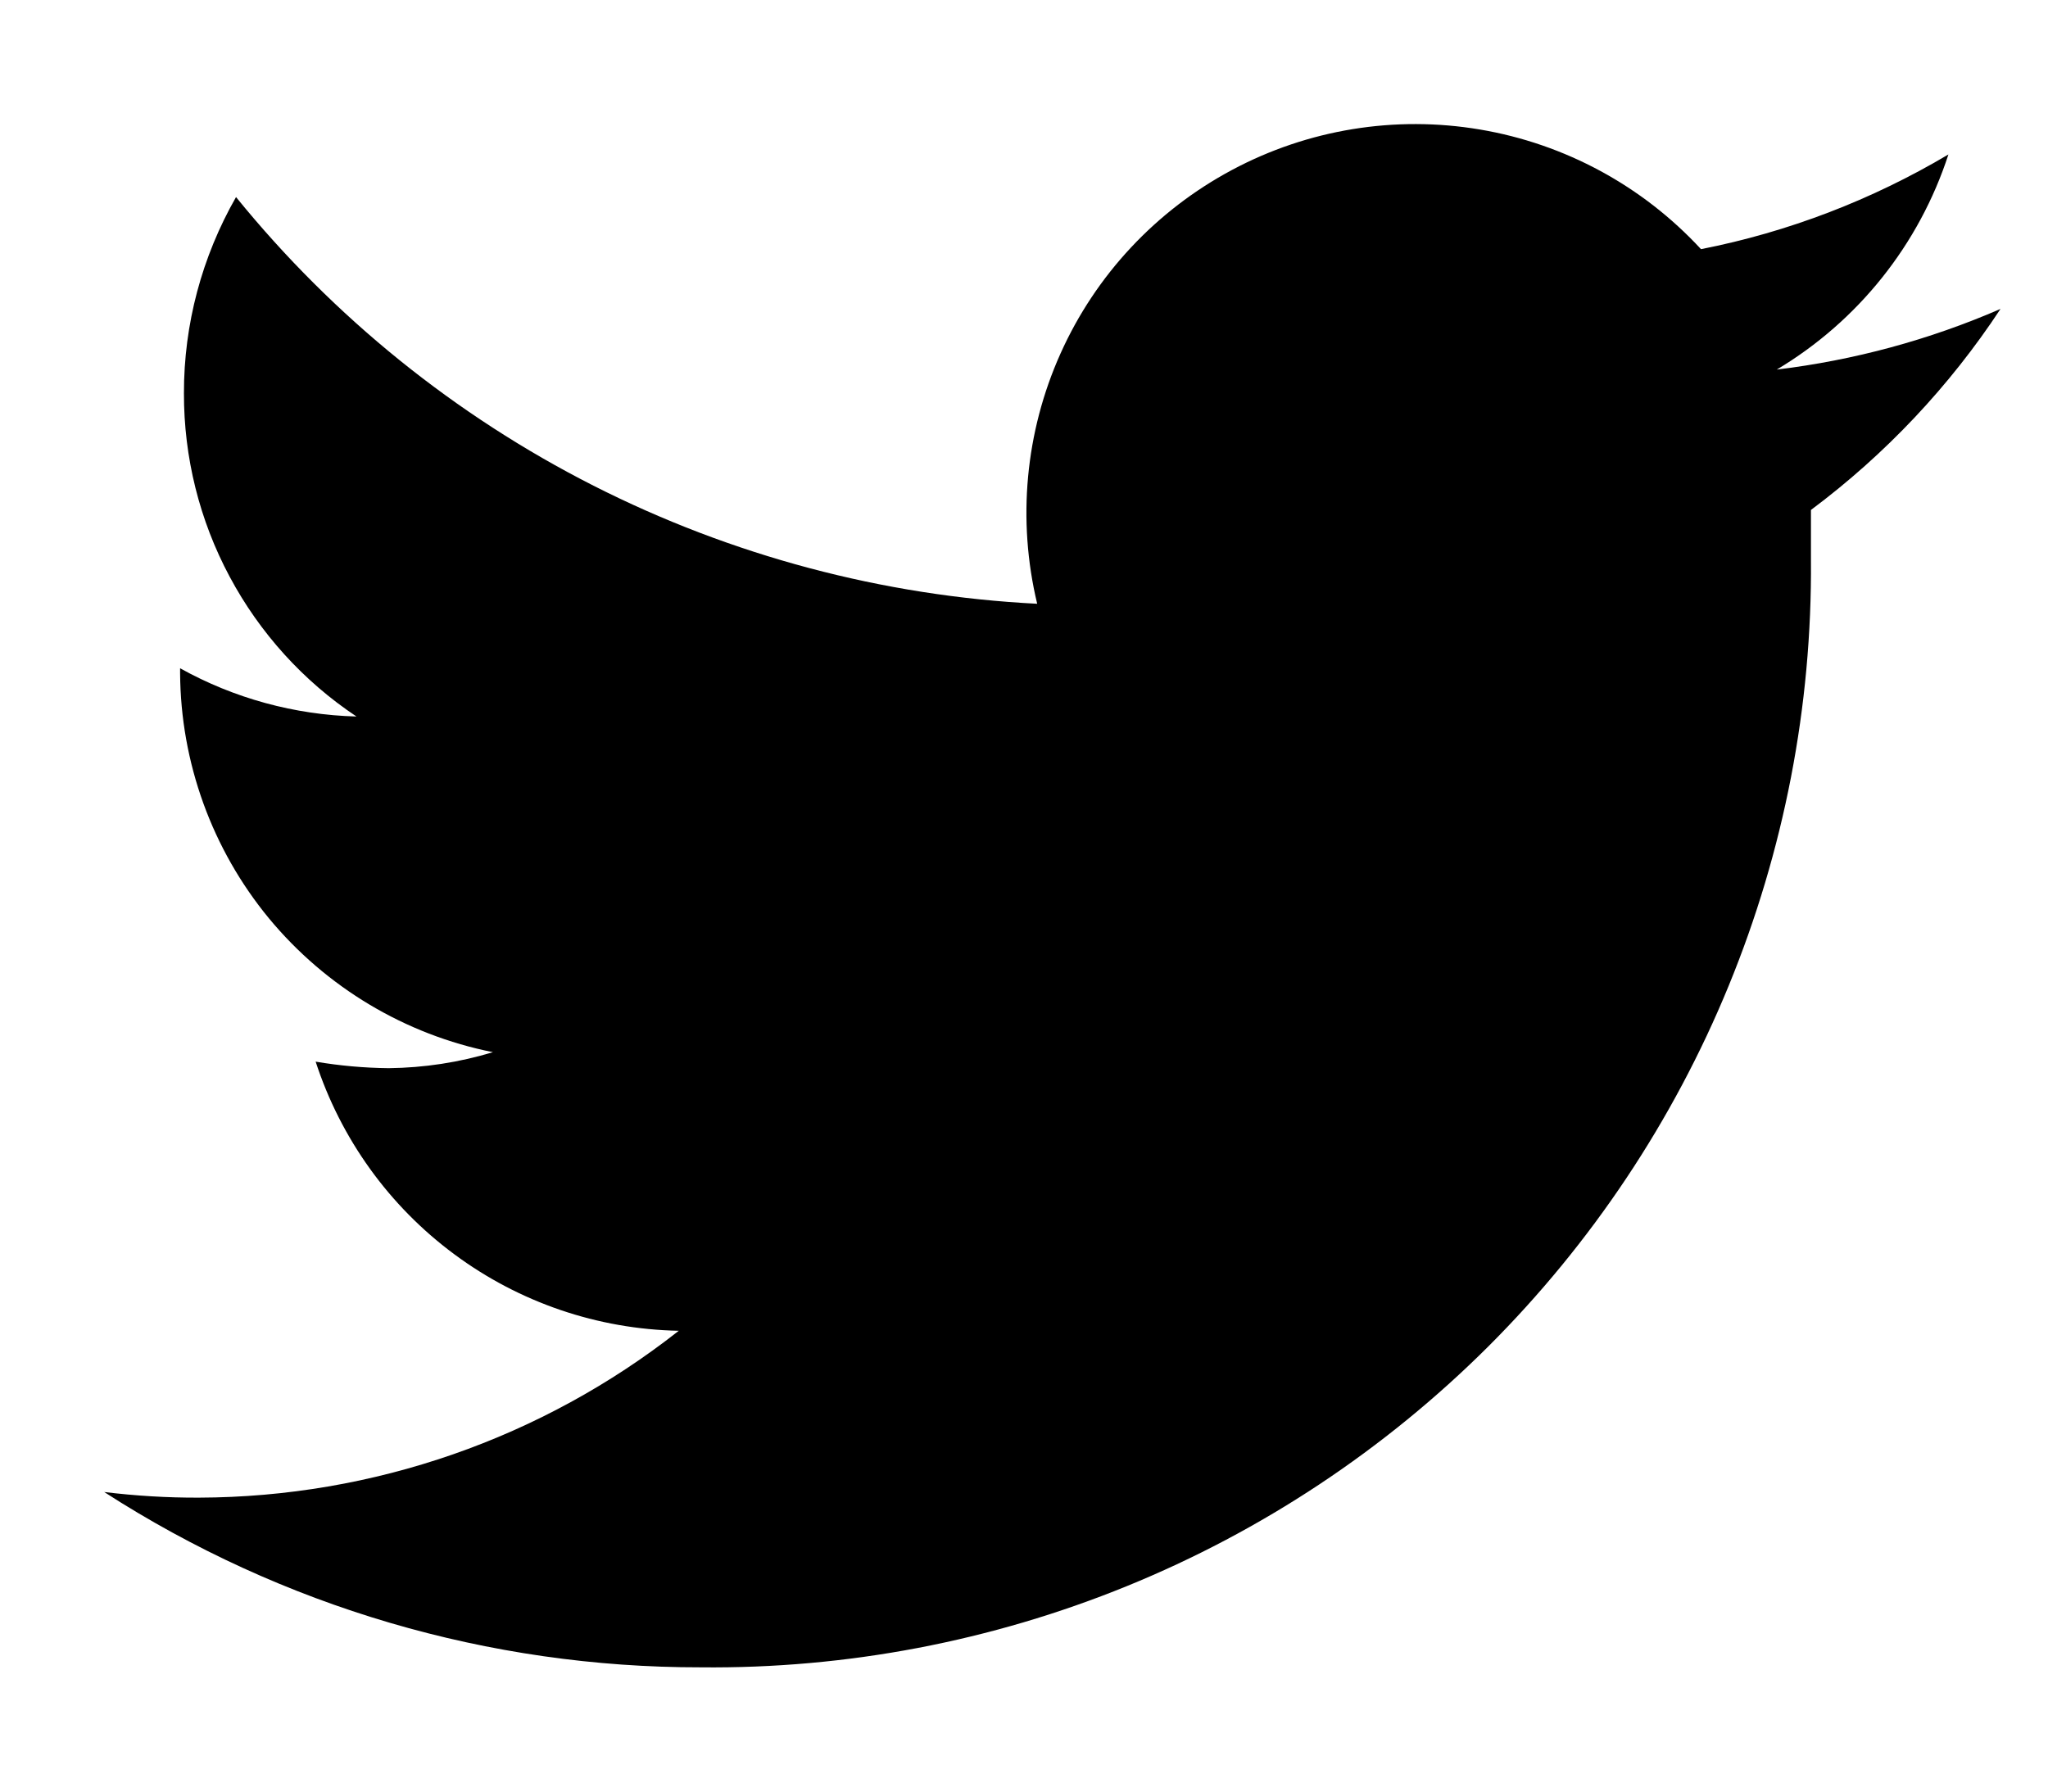 <svg width="16" height="14" viewBox="0 0 16 14" fill="none" xmlns="http://www.w3.org/2000/svg">
<path d="M15.629 2.414C15.072 2.656 14.484 2.815 13.881 2.888C14.517 2.508 14.993 1.911 15.222 1.207C14.624 1.562 13.971 1.813 13.289 1.947C12.833 1.453 12.226 1.124 11.562 1.012C10.899 0.9 10.218 1.011 9.625 1.328C9.032 1.645 8.56 2.149 8.285 2.763C8.01 3.376 7.946 4.064 8.103 4.718C6.896 4.657 5.714 4.342 4.636 3.795C3.557 3.247 2.606 2.479 1.844 1.54C1.577 2.007 1.436 2.535 1.437 3.073C1.436 3.573 1.558 4.065 1.794 4.506C2.029 4.946 2.369 5.322 2.785 5.599C2.302 5.586 1.829 5.457 1.407 5.222V5.259C1.411 5.958 1.656 6.636 2.101 7.176C2.547 7.715 3.165 8.085 3.851 8.222C3.587 8.302 3.313 8.344 3.037 8.347C2.845 8.345 2.655 8.328 2.466 8.296C2.662 8.898 3.04 9.424 3.549 9.801C4.057 10.178 4.67 10.387 5.303 10.399C4.235 11.24 2.915 11.699 1.555 11.703C1.308 11.704 1.06 11.689 0.814 11.659C2.203 12.555 3.821 13.031 5.474 13.029C6.614 13.041 7.746 12.825 8.802 12.395C9.858 11.965 10.818 11.328 11.626 10.523C12.433 9.717 13.072 8.759 13.505 7.704C13.938 6.649 14.157 5.518 14.148 4.377C14.148 4.251 14.148 4.118 14.148 3.985C14.729 3.551 15.23 3.02 15.629 2.414Z" fill="black"/>
</svg>
